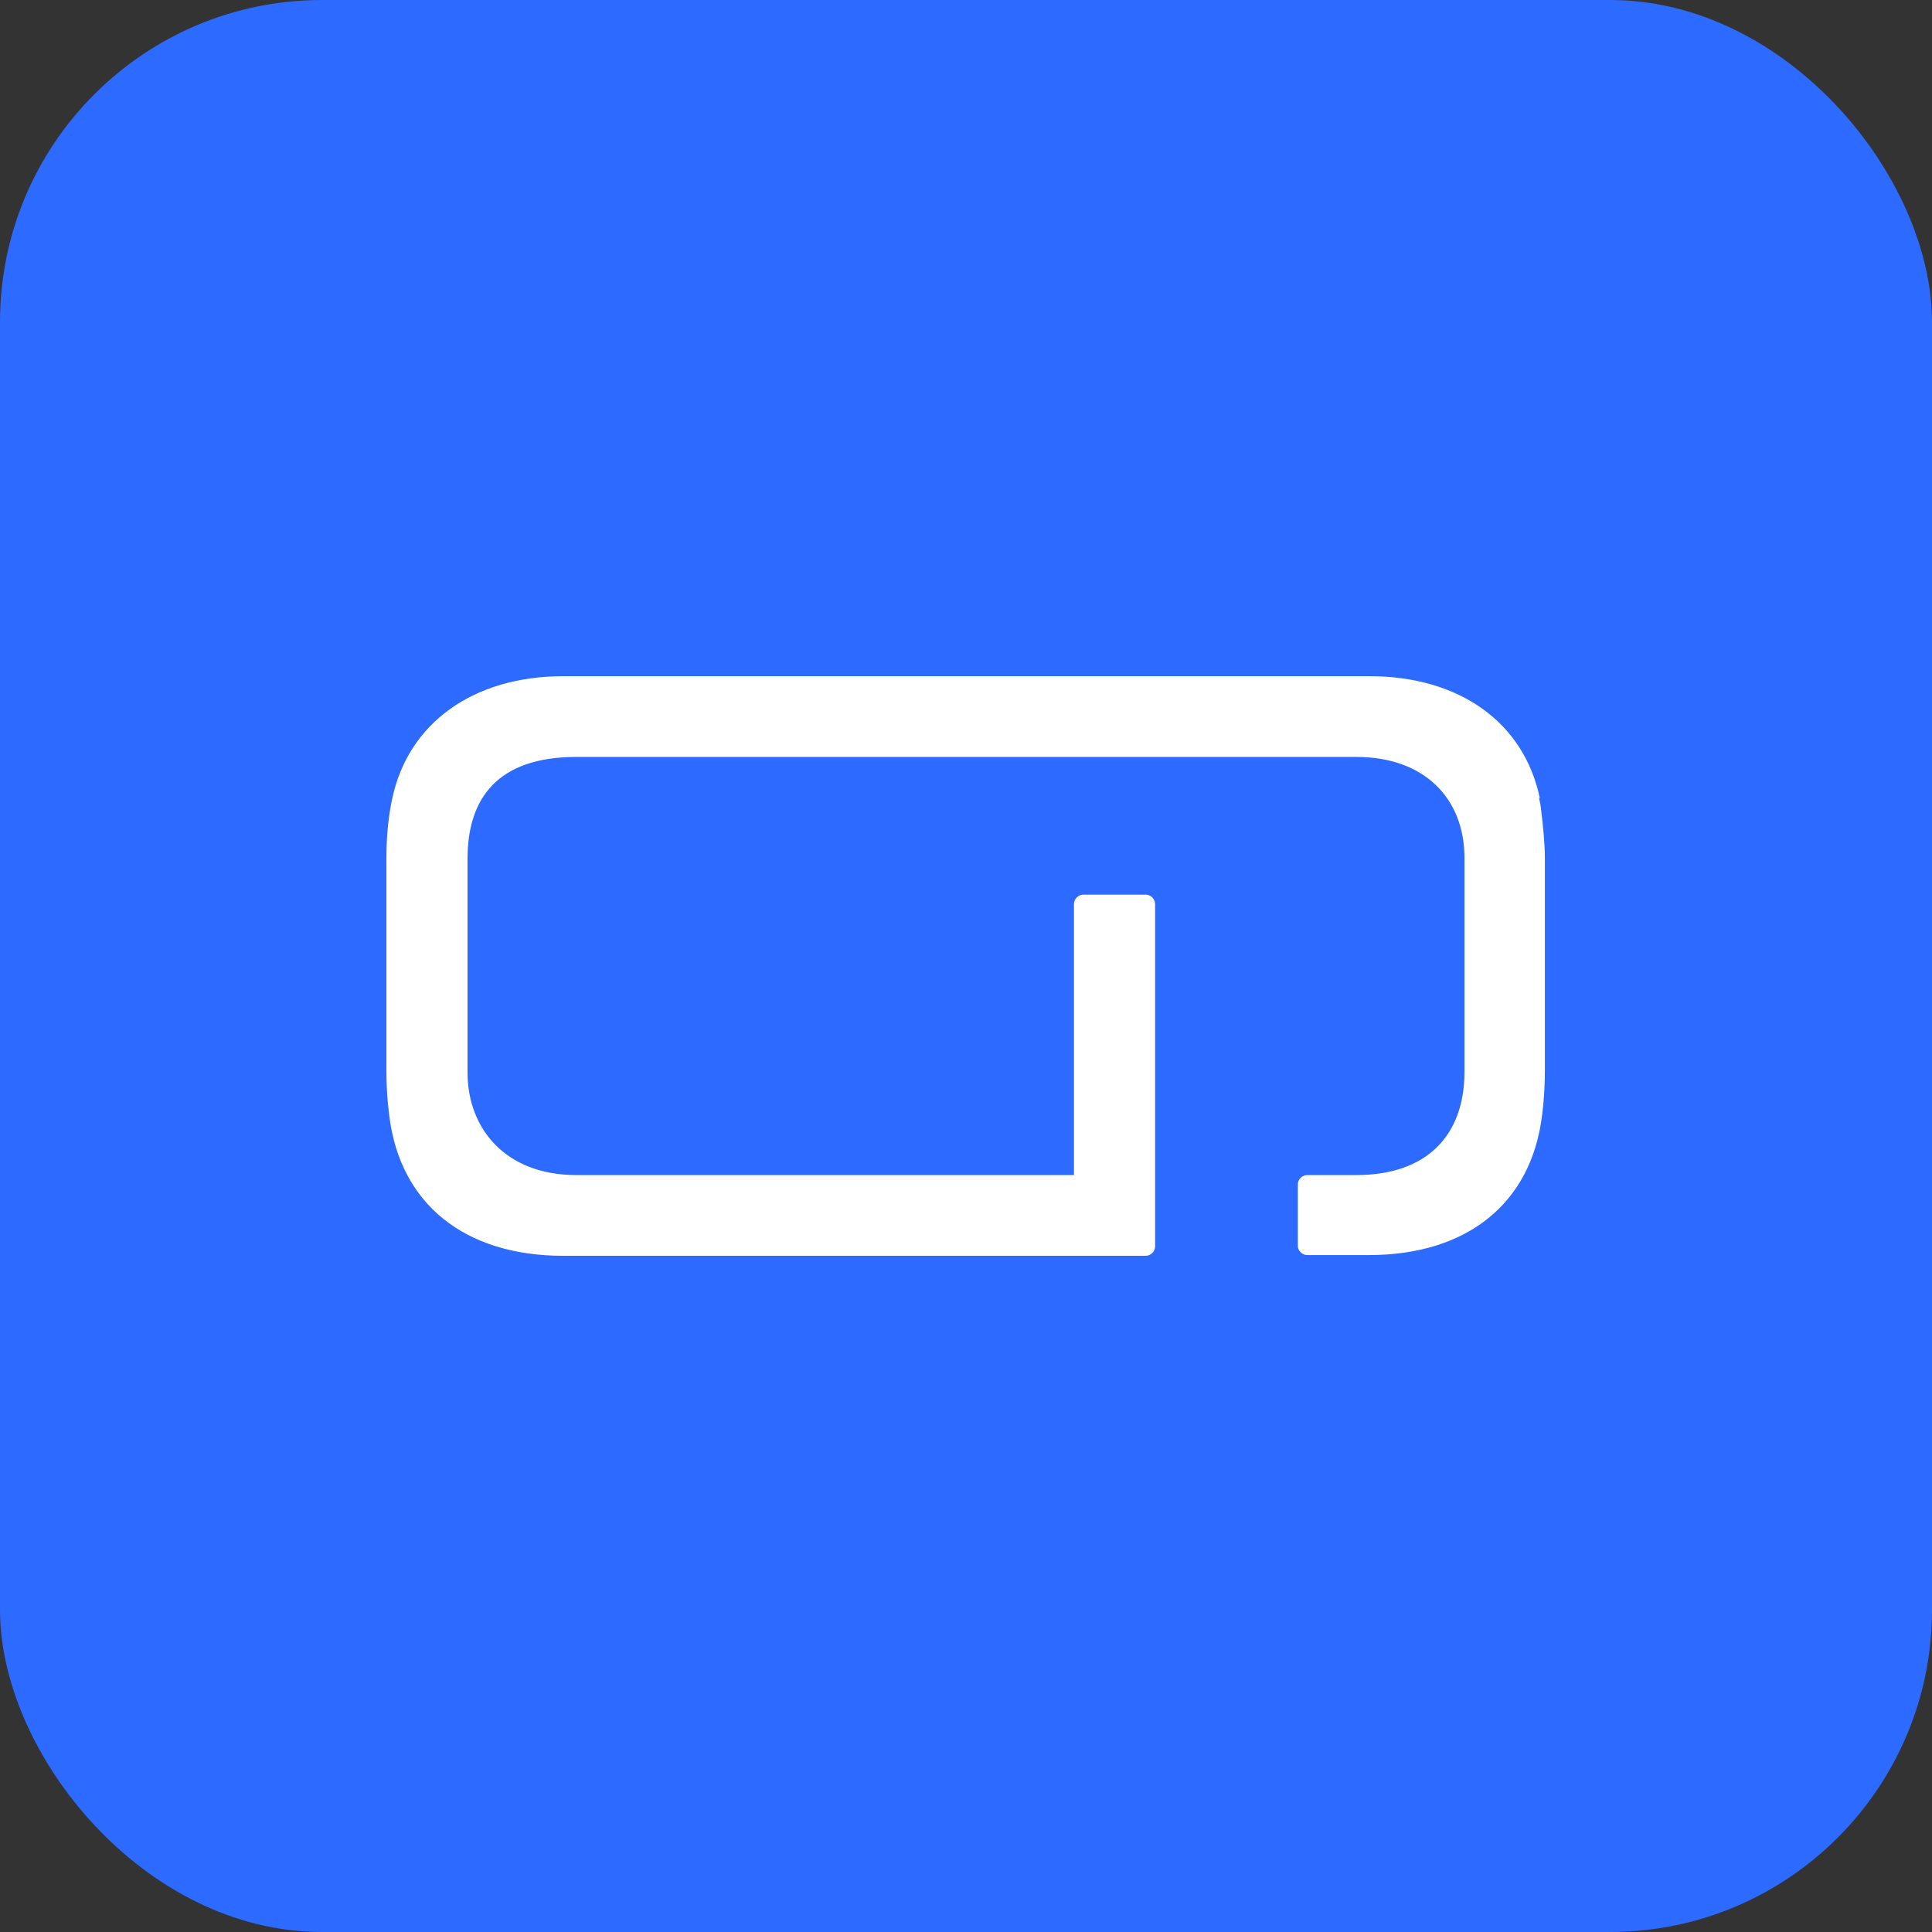 <svg width="72" height="72" viewBox="0 0 72 72" fill="none" xmlns="http://www.w3.org/2000/svg">
<rect x="0" y="0" width="72" height="72" fill="#333333" stroke="none"/>
<rect width="72" height="72" rx="12" fill="#2D6AFF"/>
<g clip-path="url(#clip0_3492_21827)">
<path d="M57.384 29.74C56.79 26.919 54.387 25.2 51.039 25.2H20.988C17.64 25.2 15.21 26.946 14.616 29.767L14.562 30.036C14.454 30.654 14.4 31.272 14.4 31.997V39.895C14.4 40.863 14.508 41.561 14.508 41.588C14.913 44.866 17.316 46.8 20.988 46.8H42.696C42.885 46.8 43.047 46.639 43.047 46.451V33.69C43.047 33.502 42.885 33.34 42.696 33.34H40.374C40.185 33.34 40.023 33.502 40.023 33.69V43.791H21.474C18.828 43.791 17.424 42.045 17.424 39.976V31.997C17.424 29.767 18.531 28.209 21.474 28.209H50.553C53.064 28.209 54.576 29.74 54.576 31.97V39.949C54.576 42.313 53.172 43.791 50.553 43.791H49.878C49.608 43.791 49.365 43.791 49.095 43.791H48.717C48.528 43.791 48.366 43.952 48.366 44.14V46.424C48.366 46.612 48.528 46.773 48.717 46.773H49.581H49.932H51.012C54.684 46.773 57.06 44.839 57.465 41.588C57.465 41.588 57.573 40.863 57.573 39.869V31.997C57.573 31.487 57.519 30.842 57.411 30.009L57.357 29.74H57.384Z" fill="white"/>
</g>
<defs>
<clipPath id="clip0_3492_21827">
<rect width="43.2" height="21.6" fill="white" transform="translate(14.4 25.2)"/>
</clipPath>
</defs>
</svg>

